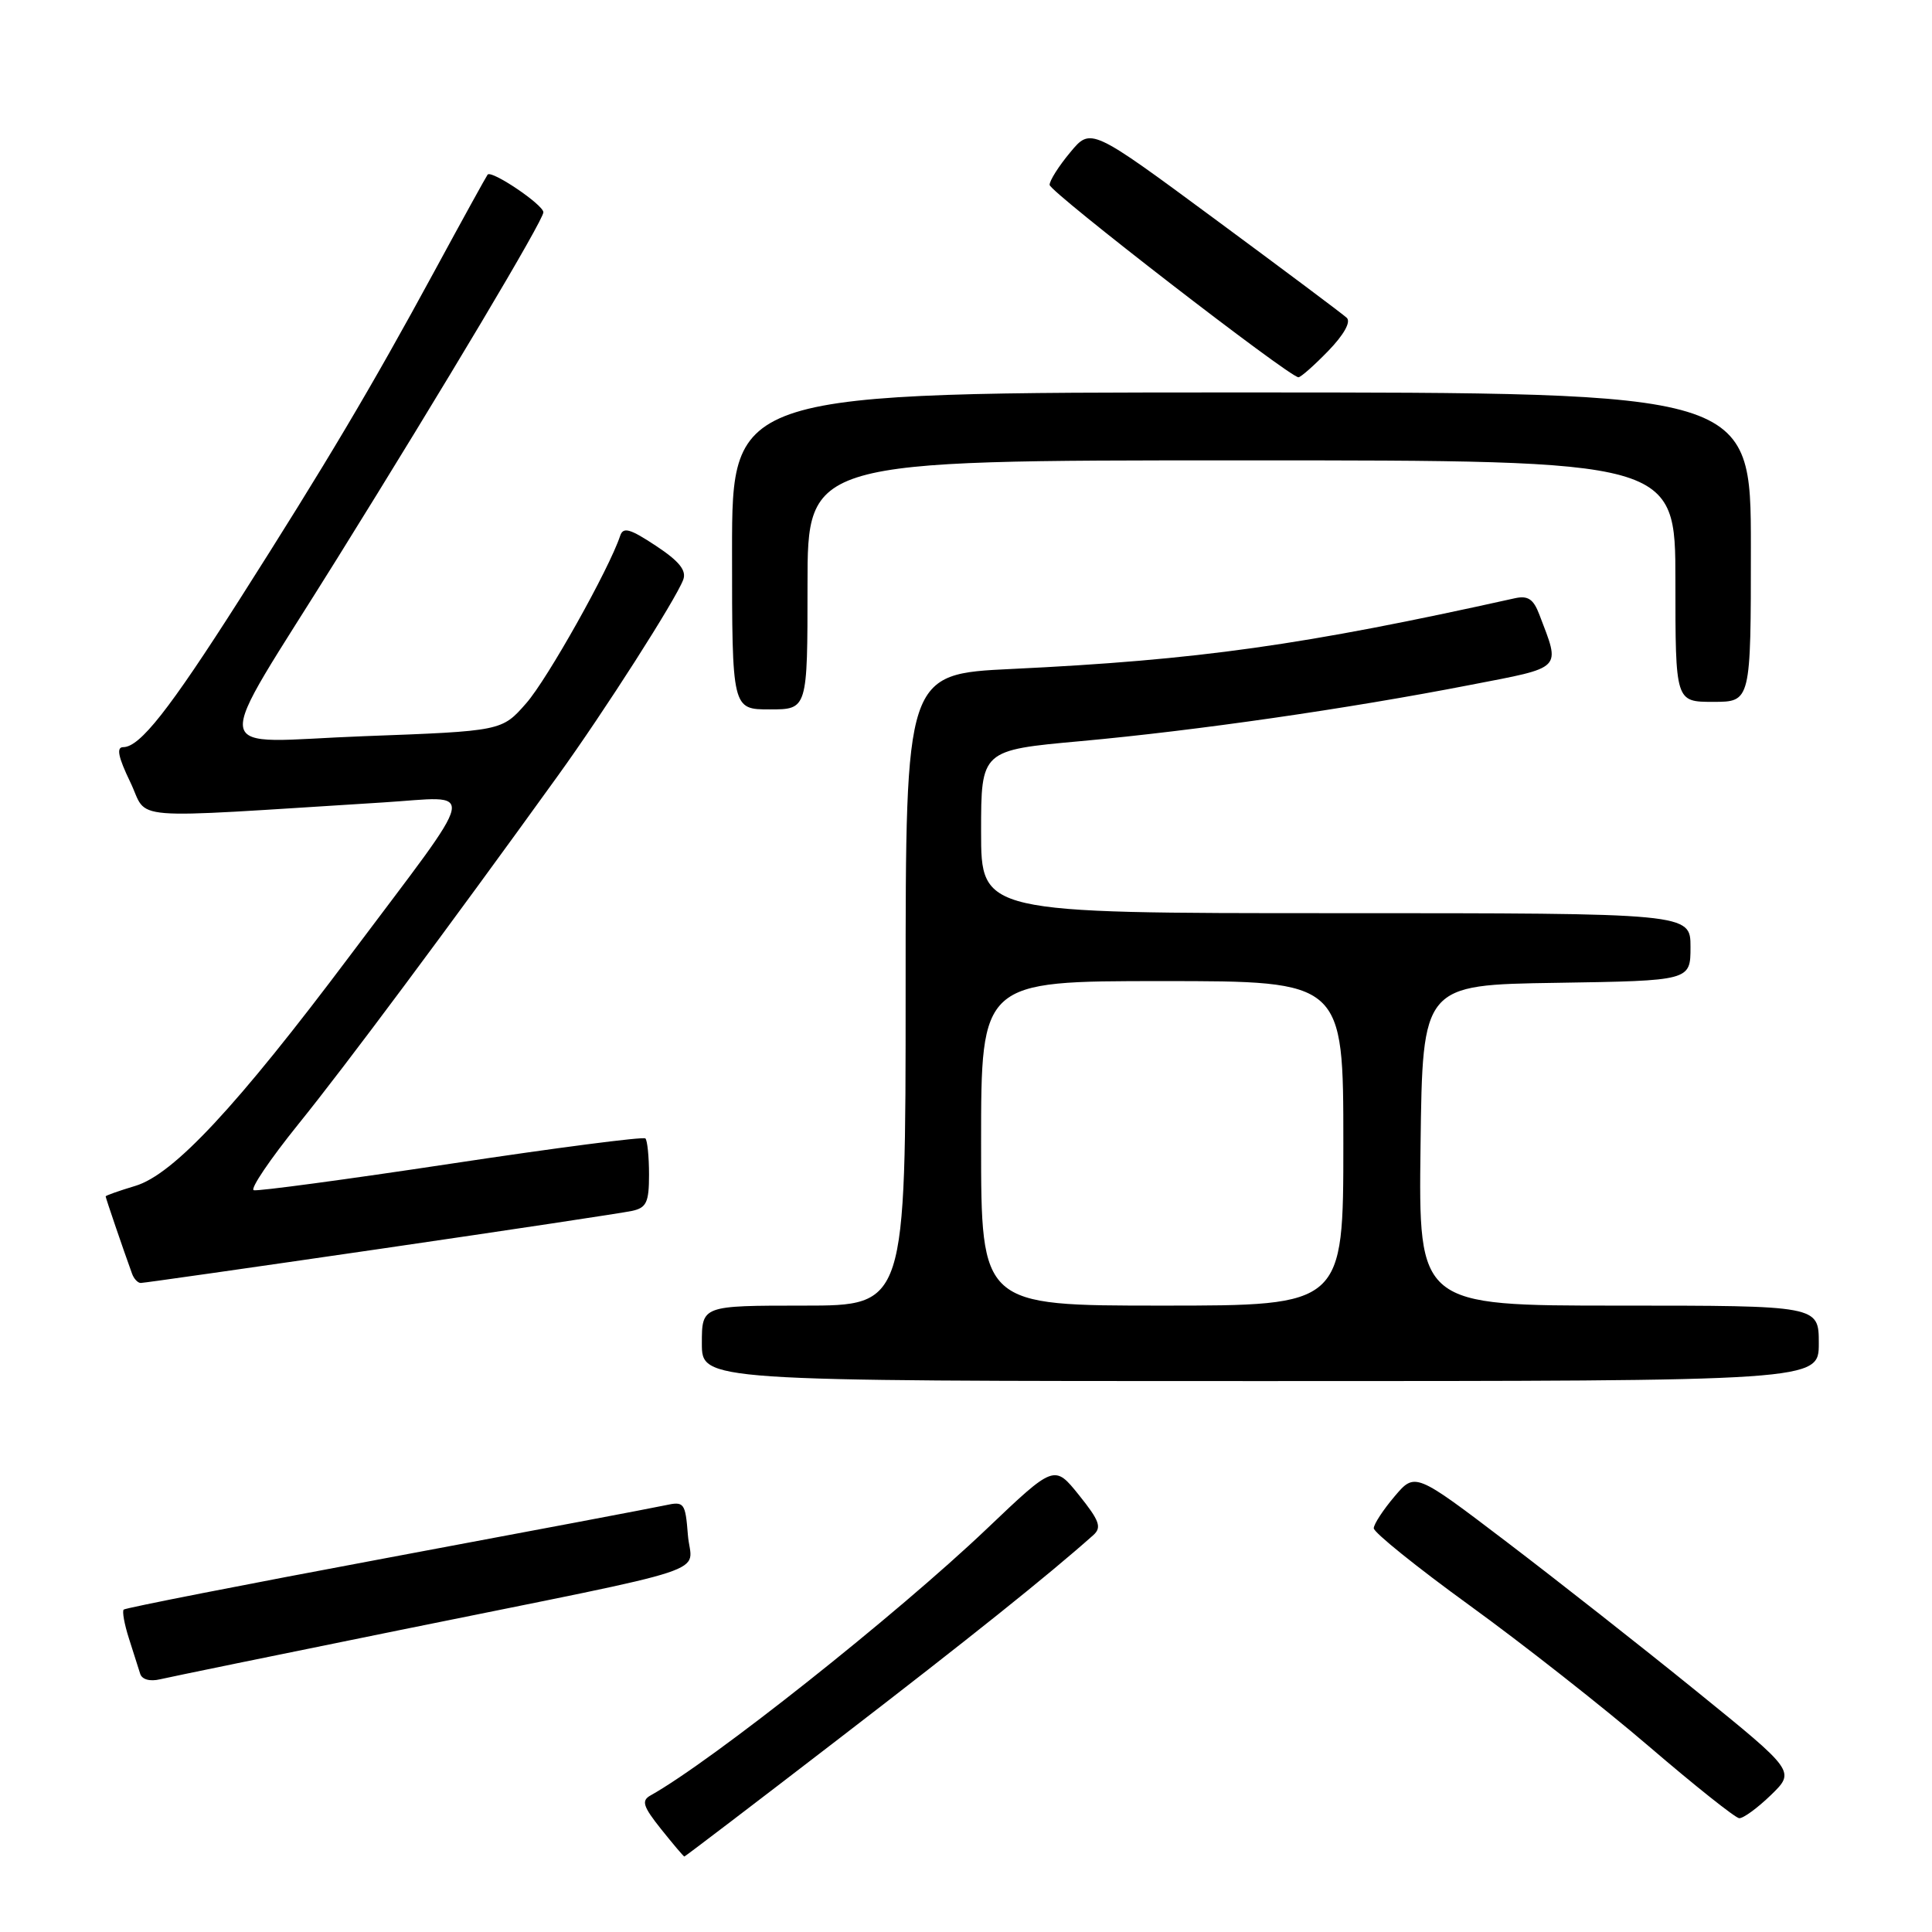<?xml version="1.0" encoding="UTF-8" standalone="no"?>
<!DOCTYPE svg PUBLIC "-//W3C//DTD SVG 1.1//EN" "http://www.w3.org/Graphics/SVG/1.1/DTD/svg11.dtd" >
<svg xmlns="http://www.w3.org/2000/svg" xmlns:xlink="http://www.w3.org/1999/xlink" version="1.1" viewBox="0 0 256 256">
 <g >
 <path fill="currentColor"
d=" M 111.18 230.37 C 128.55 217.01 138.92 208.71 144.87 203.41 C 146.01 202.39 145.70 201.51 142.98 198.12 C 139.71 194.05 139.71 194.05 130.74 202.59 C 118.78 213.97 94.32 233.37 86.19 237.91 C 84.96 238.60 85.20 239.36 87.60 242.37 C 89.20 244.37 90.58 246.00 90.68 246.00 C 90.78 246.00 100.01 238.97 111.18 230.37 Z  M 234.65 237.86 C 237.89 234.71 237.89 234.71 224.81 224.11 C 217.61 218.27 206.27 209.36 199.61 204.29 C 187.50 195.08 187.50 195.08 184.78 198.29 C 183.28 200.06 182.04 201.95 182.03 202.50 C 182.02 203.05 187.74 207.66 194.75 212.74 C 201.76 217.82 212.45 226.22 218.50 231.41 C 224.55 236.60 229.93 240.88 230.45 240.92 C 230.98 240.96 232.86 239.59 234.65 237.86 Z  M 53.00 215.99 C 96.19 207.22 91.57 208.74 91.15 203.40 C 90.81 199.10 90.66 198.91 88.14 199.46 C 86.69 199.78 70.04 202.93 51.14 206.46 C 32.25 209.99 16.61 213.06 16.39 213.28 C 16.17 213.50 16.48 215.21 17.08 217.09 C 17.68 218.96 18.35 221.07 18.57 221.77 C 18.80 222.54 19.86 222.84 21.23 222.51 C 22.48 222.22 36.77 219.28 53.00 215.99 Z  M 241.00 178.00 C 241.00 173.00 241.00 173.00 214.48 173.00 C 187.96 173.00 187.96 173.00 188.23 151.75 C 188.50 130.50 188.50 130.50 206.25 130.23 C 224.00 129.95 224.00 129.95 224.00 125.48 C 224.00 121.00 224.00 121.00 177.00 121.00 C 130.00 121.00 130.00 121.00 130.00 110.20 C 130.00 99.40 130.00 99.40 143.25 98.20 C 158.56 96.80 178.61 93.91 194.80 90.76 C 207.25 88.35 206.78 88.82 203.97 81.43 C 203.19 79.38 202.46 78.89 200.73 79.27 C 172.71 85.50 158.77 87.46 134.06 88.64 C 120.00 89.31 120.00 89.31 120.00 131.15 C 120.00 173.00 120.00 173.00 106.50 173.00 C 93.00 173.00 93.00 173.00 93.00 178.00 C 93.00 183.00 93.00 183.00 167.00 183.00 C 241.00 183.00 241.00 183.00 241.00 178.00 Z  M 50.44 165.47 C 67.52 162.98 82.51 160.72 83.75 160.45 C 85.66 160.04 86.00 159.31 86.00 155.65 C 86.00 153.27 85.78 151.12 85.52 150.85 C 85.26 150.59 73.67 152.09 59.78 154.19 C 45.88 156.29 34.11 157.87 33.62 157.71 C 33.12 157.54 35.79 153.60 39.54 148.95 C 45.75 141.27 59.37 122.98 73.93 102.78 C 80.05 94.30 89.53 79.47 90.53 76.82 C 90.99 75.59 90.01 74.37 86.91 72.32 C 83.46 70.04 82.57 69.79 82.17 71.01 C 80.72 75.39 72.53 90.00 69.73 93.18 C 66.50 96.87 66.50 96.87 48.21 97.55 C 27.24 98.33 27.68 101.31 44.68 74.00 C 59.08 50.87 72.00 29.18 72.00 28.13 C 72.00 27.13 65.12 22.49 64.61 23.14 C 64.45 23.34 61.26 29.12 57.53 36.00 C 49.20 51.35 43.25 61.36 31.70 79.50 C 22.41 94.07 18.53 99.00 16.33 99.00 C 15.39 99.00 15.66 100.31 17.26 103.63 C 19.77 108.81 15.87 108.50 50.72 106.33 C 63.35 105.55 63.81 103.38 46.41 126.58 C 31.35 146.65 22.98 155.63 17.92 157.14 C 15.76 157.79 14.00 158.41 14.00 158.53 C 14.00 158.73 16.32 165.53 17.49 168.75 C 17.73 169.44 18.26 170.00 18.65 170.00 C 19.05 170.00 33.35 167.96 50.44 165.47 Z  M 107.00 77.50 C 107.00 61.00 107.00 61.00 164.50 61.00 C 222.00 61.00 222.00 61.00 222.00 77.00 C 222.00 93.00 222.00 93.00 227.00 93.00 C 232.00 93.00 232.00 93.00 232.00 72.50 C 232.00 52.00 232.00 52.00 164.50 52.00 C 97.00 52.00 97.00 52.00 97.00 73.00 C 97.00 94.00 97.00 94.00 102.00 94.00 C 107.00 94.00 107.00 94.00 107.00 77.50 Z  M 176.00 46.50 C 178.08 44.35 179.03 42.65 178.45 42.11 C 177.93 41.62 170.08 35.75 161.02 29.06 C 144.54 16.89 144.54 16.89 141.80 20.20 C 140.29 22.01 139.06 23.95 139.08 24.50 C 139.10 25.43 170.83 49.96 172.05 49.99 C 172.36 49.99 174.14 48.42 176.00 46.50 Z  M 130.00 151.50 C 130.00 130.00 130.00 130.00 154.00 130.00 C 178.00 130.00 178.00 130.00 178.00 151.50 C 178.00 173.00 178.00 173.00 154.00 173.00 C 130.00 173.00 130.00 173.00 130.00 151.50 Z "/>
</g>
</svg>